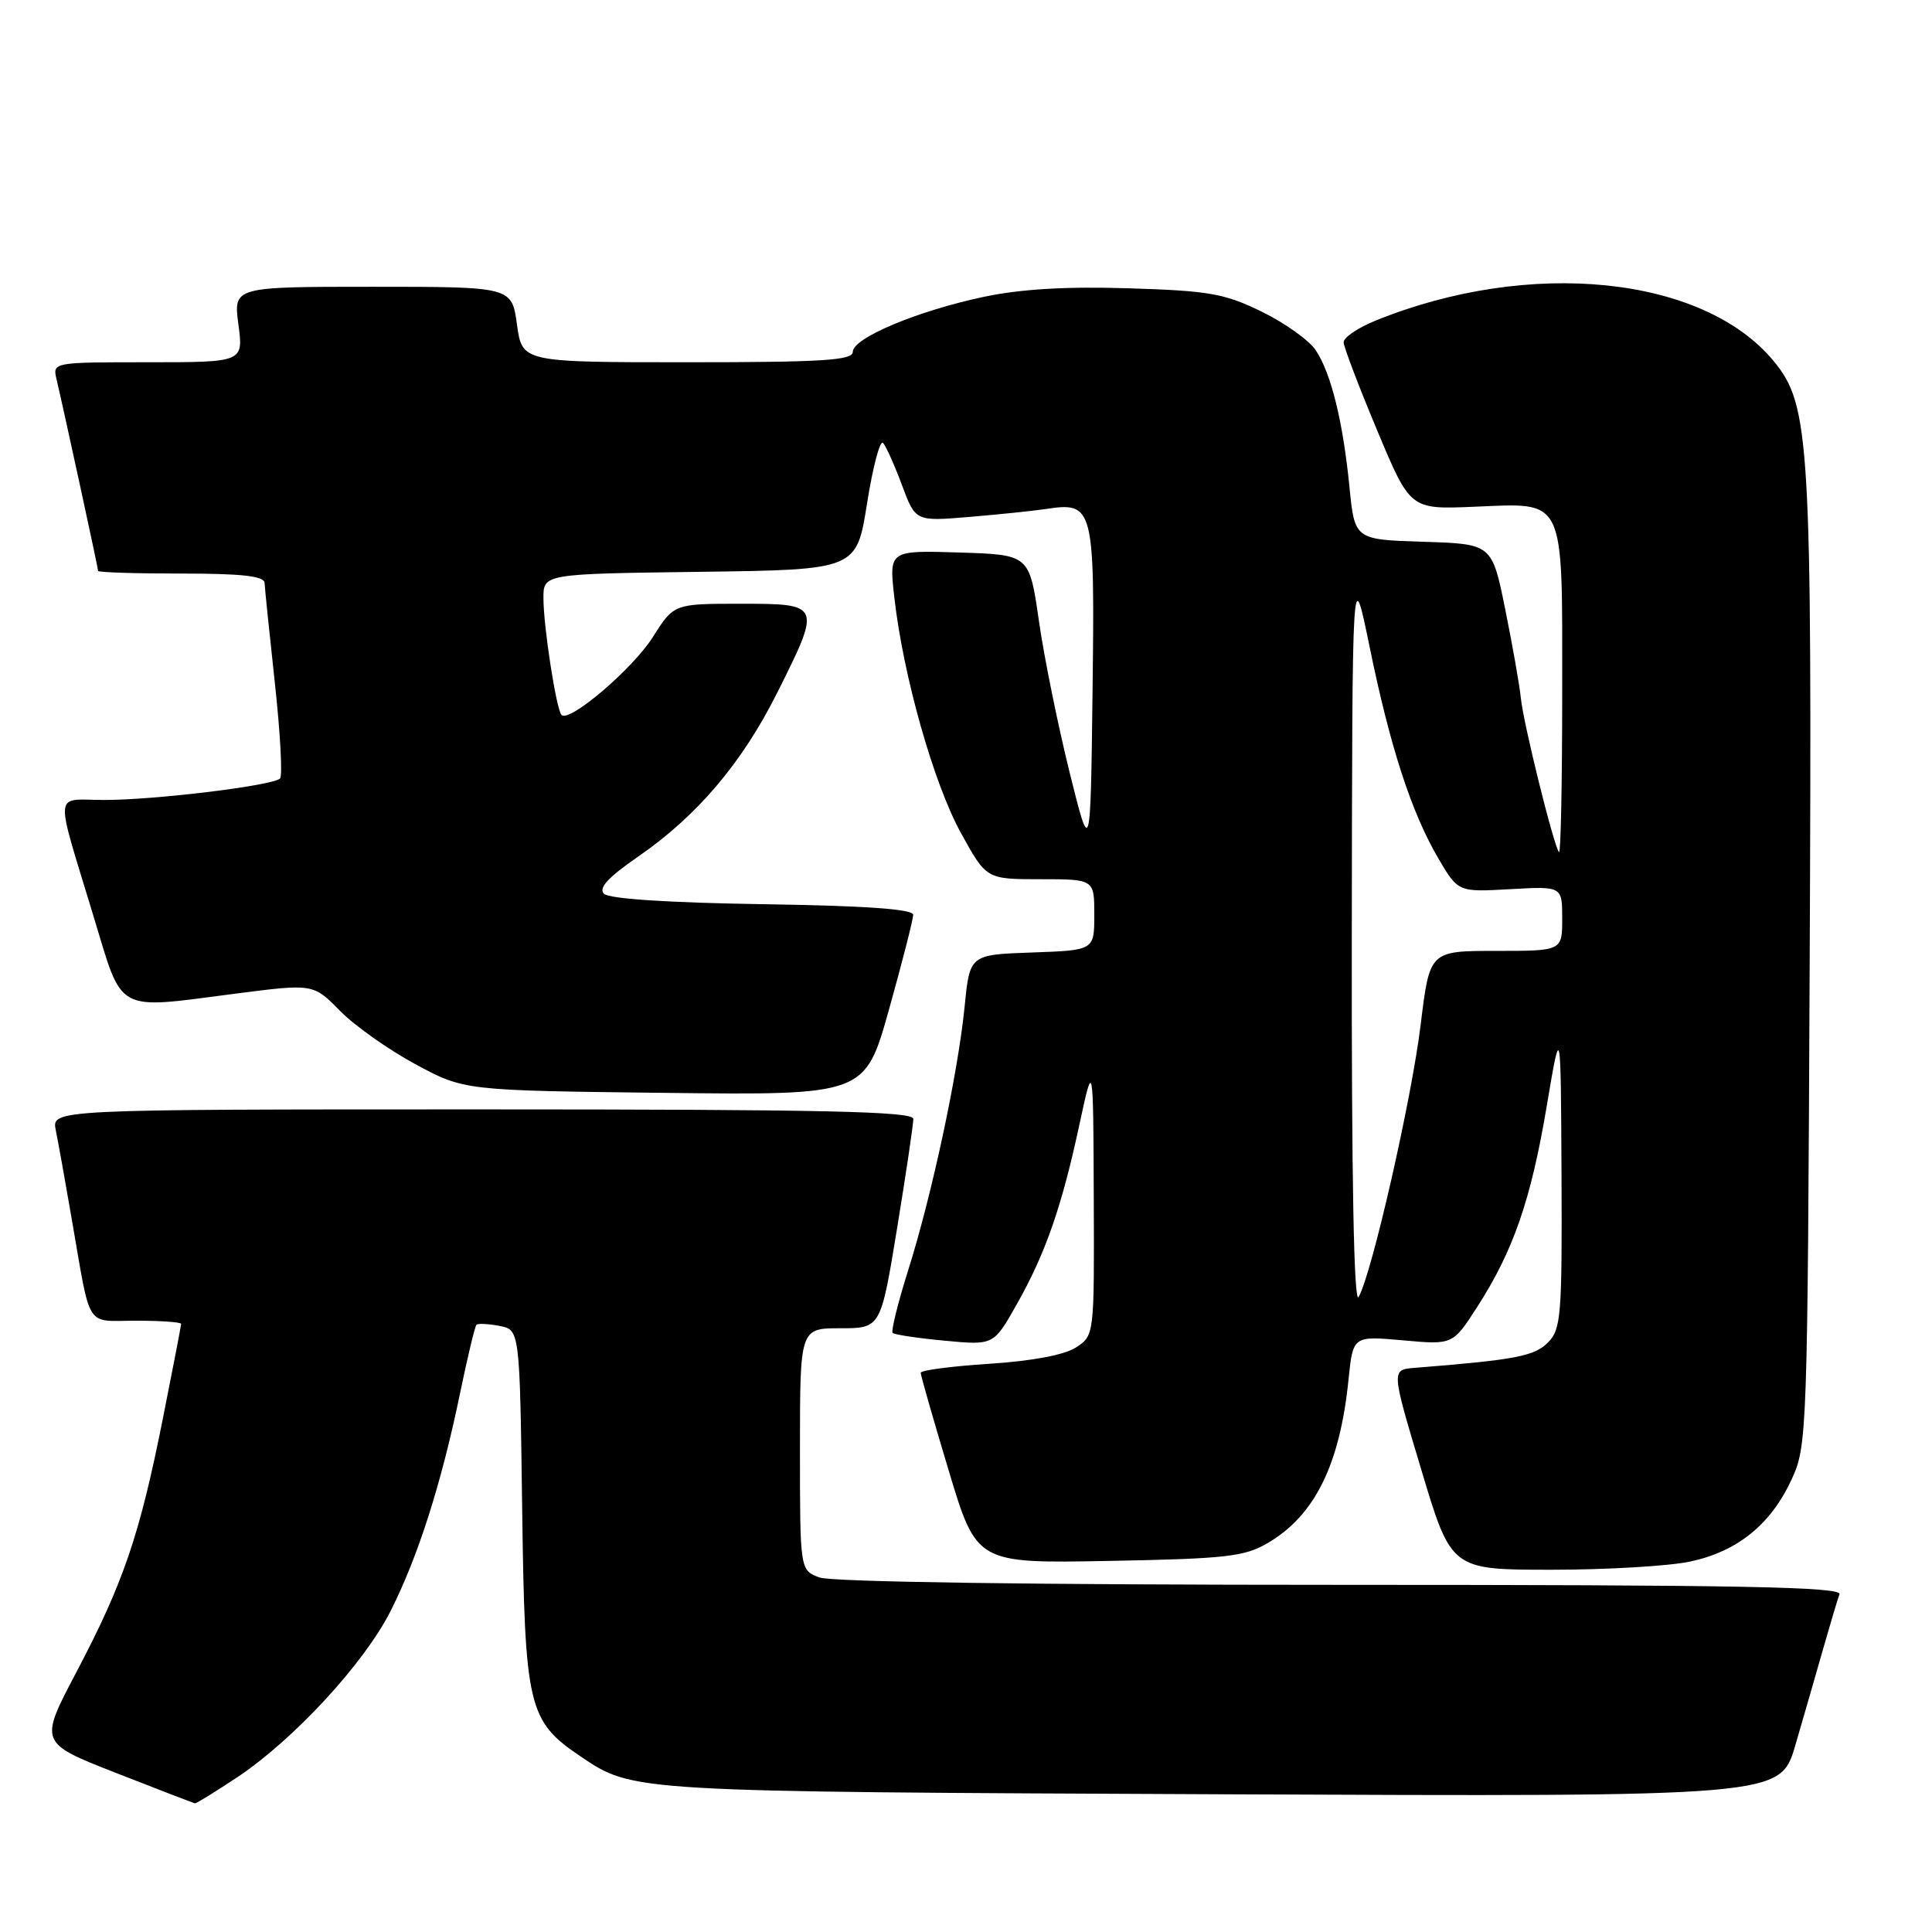 <?xml version="1.0" encoding="UTF-8" standalone="no"?>
<!DOCTYPE svg PUBLIC "-//W3C//DTD SVG 1.1//EN" "http://www.w3.org/Graphics/SVG/1.1/DTD/svg11.dtd" >
<svg xmlns="http://www.w3.org/2000/svg" xmlns:xlink="http://www.w3.org/1999/xlink" version="1.1" viewBox="0 0 256 256">
 <g >
 <path fill="currentColor"
d=" M 31.40 235.52 C 38.90 230.54 48.26 220.40 51.76 213.46 C 55.39 206.28 58.49 196.56 60.94 184.70 C 61.94 179.86 62.93 175.74 63.13 175.54 C 63.33 175.34 64.71 175.41 66.19 175.69 C 68.87 176.21 68.87 176.21 69.19 199.85 C 69.54 226.24 69.96 228.04 76.94 232.74 C 83.91 237.44 83.47 237.41 161.70 237.75 C 235.89 238.07 235.89 238.07 237.88 231.29 C 238.97 227.55 240.63 221.80 241.57 218.50 C 242.51 215.20 243.48 211.94 243.74 211.25 C 244.12 210.26 230.49 210.00 177.67 210.00 C 136.86 210.00 110.14 209.62 108.57 209.02 C 106.00 208.05 106.00 208.05 106.00 192.02 C 106.00 176.00 106.00 176.00 111.35 176.00 C 116.70 176.00 116.70 176.00 118.87 162.75 C 120.06 155.46 121.03 148.94 121.02 148.25 C 121.00 147.26 108.91 147.00 63.92 147.00 C 6.84 147.00 6.84 147.00 7.39 149.75 C 7.70 151.26 8.65 156.55 9.50 161.50 C 12.09 176.40 11.21 175.00 18.02 175.00 C 21.31 175.00 24.00 175.19 24.00 175.42 C 24.00 175.65 22.89 181.39 21.54 188.17 C 18.48 203.49 16.35 209.74 10.11 221.59 C 5.19 230.93 5.19 230.93 15.34 234.91 C 20.93 237.10 25.65 238.92 25.83 238.95 C 26.01 238.98 28.52 237.43 31.40 235.52 Z  M 223.98 206.91 C 230.23 205.57 234.65 201.99 237.40 196.03 C 239.45 191.60 239.51 190.06 239.79 128.00 C 240.11 58.40 239.83 53.68 235.04 47.87 C 225.70 36.53 202.69 34.19 182.25 42.49 C 179.91 43.44 178.02 44.73 178.04 45.36 C 178.06 45.99 180.05 51.22 182.47 57.00 C 186.86 67.50 186.86 67.50 195.26 67.15 C 207.55 66.65 207.00 65.50 207.00 91.74 C 207.00 103.62 206.81 113.15 206.58 112.92 C 205.92 112.25 201.84 95.81 201.52 92.50 C 201.36 90.85 200.43 85.58 199.46 80.79 C 197.70 72.07 197.70 72.07 188.60 71.79 C 179.50 71.50 179.50 71.50 178.81 64.52 C 177.95 55.86 176.40 49.54 174.36 46.43 C 173.51 45.12 170.29 42.82 167.21 41.31 C 162.26 38.89 160.23 38.53 149.56 38.20 C 141.29 37.94 135.26 38.30 130.37 39.33 C 121.54 41.20 113.00 44.79 113.00 46.62 C 113.00 47.75 109.03 48.00 91.09 48.00 C 69.19 48.00 69.19 48.00 68.50 43.00 C 67.81 38.00 67.81 38.00 49.37 38.00 C 30.93 38.00 30.93 38.00 31.59 43.00 C 32.26 48.00 32.26 48.00 19.61 48.00 C 7.00 48.00 6.96 48.01 7.49 50.25 C 8.45 54.31 13.00 75.29 13.00 75.65 C 13.00 75.84 17.95 76.00 24.00 76.00 C 32.10 76.00 35.02 76.33 35.06 77.25 C 35.09 77.94 35.70 83.90 36.42 90.50 C 37.14 97.10 37.45 102.79 37.11 103.15 C 36.22 104.09 20.63 106.00 13.82 106.00 C 7.03 106.00 7.19 104.21 12.42 121.50 C 16.31 134.36 15.19 133.74 31.00 131.69 C 41.50 130.33 41.50 130.33 45.02 133.91 C 46.95 135.89 51.45 139.07 55.02 141.00 C 61.50 144.50 61.50 144.50 88.06 144.81 C 114.62 145.12 114.62 145.12 117.81 133.72 C 119.56 127.45 121.00 121.83 121.00 121.22 C 121.00 120.46 114.75 120.02 101.05 119.81 C 88.62 119.62 80.69 119.10 80.03 118.43 C 79.27 117.67 80.58 116.25 84.52 113.53 C 92.36 108.13 98.31 101.12 102.98 91.80 C 108.86 80.06 108.83 80.00 98.15 80.00 C 89.29 80.00 89.29 80.00 86.48 84.45 C 83.84 88.62 75.45 95.78 74.41 94.74 C 73.72 94.06 72.01 83.04 72.01 79.27 C 72.00 76.04 72.00 76.04 92.75 75.77 C 113.50 75.50 113.50 75.50 114.89 66.69 C 115.66 61.85 116.61 58.25 117.01 58.69 C 117.41 59.14 118.54 61.66 119.52 64.30 C 121.31 69.09 121.31 69.09 128.40 68.50 C 132.31 68.17 136.87 67.70 138.55 67.45 C 144.92 66.48 145.07 67.07 144.77 91.50 C 144.50 113.50 144.50 113.50 141.71 102.27 C 140.18 96.09 138.35 87.09 137.66 82.27 C 136.40 73.50 136.40 73.50 127.10 73.21 C 117.79 72.92 117.79 72.92 118.51 79.21 C 119.68 89.56 123.72 103.82 127.32 110.36 C 130.70 116.50 130.70 116.50 137.85 116.50 C 145.00 116.50 145.00 116.50 145.00 121.21 C 145.00 125.92 145.00 125.92 136.75 126.21 C 128.50 126.50 128.50 126.50 127.82 133.35 C 126.95 142.16 123.49 158.33 120.33 168.34 C 118.97 172.66 118.05 176.38 118.28 176.62 C 118.52 176.85 121.63 177.32 125.19 177.65 C 131.66 178.26 131.66 178.26 134.72 172.84 C 138.54 166.08 140.70 159.87 143.03 149.00 C 144.86 140.50 144.86 140.50 144.93 158.73 C 145.00 176.93 145.00 176.96 142.58 178.54 C 141.06 179.53 136.81 180.34 131.08 180.71 C 126.09 181.03 122.00 181.57 122.00 181.90 C 121.99 182.23 123.66 188.05 125.70 194.83 C 129.41 207.16 129.41 207.16 146.96 206.83 C 162.50 206.54 164.90 206.27 168.00 204.45 C 174.23 200.79 177.55 194.06 178.69 182.76 C 179.28 177.01 179.28 177.01 185.89 177.60 C 192.50 178.20 192.50 178.20 195.73 173.19 C 200.51 165.77 202.85 159.03 204.94 146.63 C 206.81 135.50 206.81 135.50 206.91 155.75 C 206.99 174.42 206.85 176.15 205.09 177.91 C 203.29 179.71 200.76 180.19 187.42 181.25 C 184.35 181.50 184.35 181.50 188.33 194.75 C 192.30 208.00 192.30 208.00 205.60 208.00 C 212.92 208.00 221.19 207.51 223.98 206.91 Z  M 179.12 124.00 C 179.18 74.50 179.18 74.50 181.47 85.66 C 184.19 98.97 187.01 107.63 190.58 113.73 C 193.21 118.21 193.21 118.21 200.10 117.82 C 207.00 117.43 207.00 117.43 207.00 121.72 C 207.00 126.00 207.00 126.00 198.22 126.00 C 189.44 126.00 189.44 126.00 188.25 135.75 C 187.04 145.70 181.75 168.90 180.02 171.86 C 179.40 172.92 179.08 155.98 179.12 124.00 Z "/>
</g>
</svg>